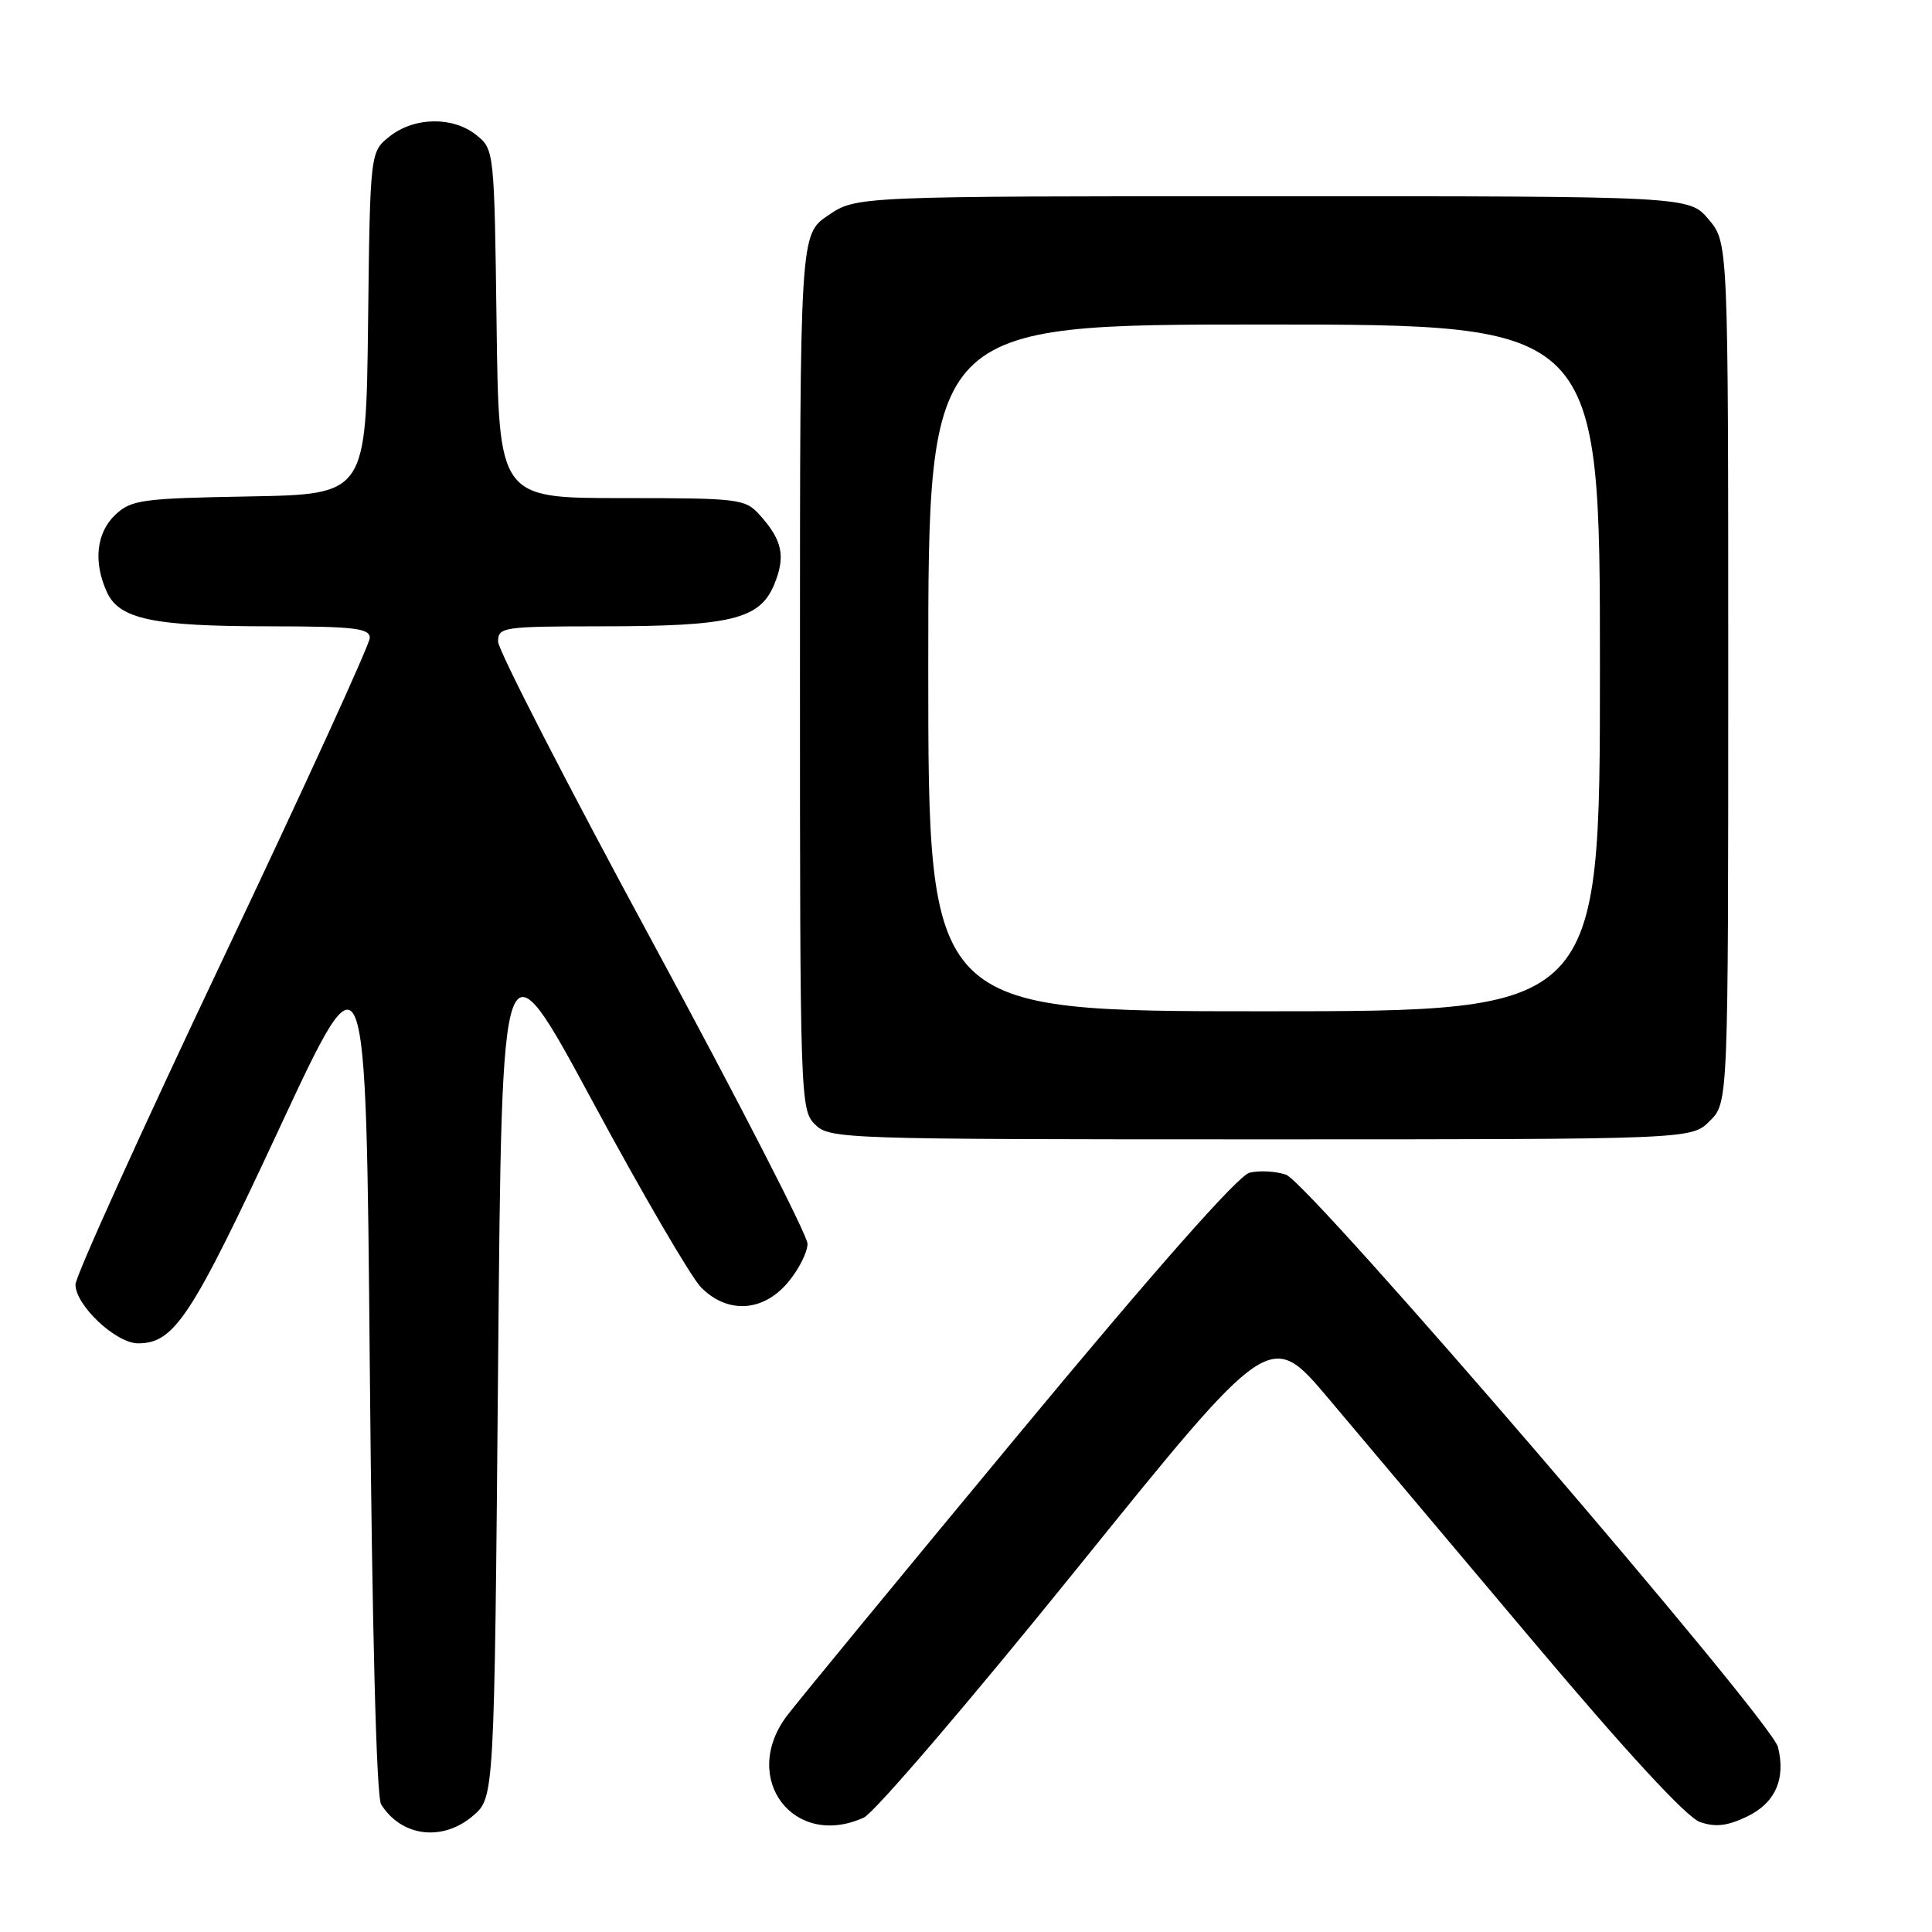 <?xml version="1.0" encoding="UTF-8" standalone="no"?>
<!DOCTYPE svg PUBLIC "-//W3C//DTD SVG 1.1//EN" "http://www.w3.org/Graphics/SVG/1.1/DTD/svg11.dtd" >
<svg xmlns="http://www.w3.org/2000/svg" xmlns:xlink="http://www.w3.org/1999/xlink" version="1.1" viewBox="0 0 256 256">
 <g >
 <path fill="currentColor"
d=" M 62.69 240.59 C 65.50 238.17 65.50 238.17 66.00 180.92 C 66.50 123.67 66.50 123.67 78.50 145.91 C 85.10 158.14 91.57 169.24 92.89 170.58 C 96.38 174.12 101.10 173.86 104.41 169.92 C 105.83 168.23 107.00 165.93 107.00 164.81 C 107.00 163.68 97.78 145.73 86.50 124.90 C 75.22 104.08 66.00 86.13 66.00 85.02 C 66.00 83.09 66.62 83.00 79.75 82.99 C 96.83 82.99 100.66 82.06 102.57 77.49 C 104.13 73.74 103.69 71.60 100.68 68.25 C 98.73 66.09 97.99 66.00 82.38 66.00 C 66.10 66.00 66.10 66.00 65.80 42.91 C 65.50 20.02 65.48 19.80 63.14 17.91 C 60.05 15.41 54.93 15.48 51.65 18.06 C 49.04 20.12 49.04 20.12 48.77 42.81 C 48.50 65.50 48.50 65.50 33.04 65.78 C 18.80 66.03 17.39 66.23 15.29 68.20 C 12.77 70.57 12.34 74.46 14.16 78.45 C 15.80 82.05 20.27 82.99 35.75 82.99 C 46.96 83.00 49.00 83.24 49.00 84.53 C 49.00 85.36 40.23 104.55 29.50 127.15 C 18.78 149.76 10.00 169.13 10.00 170.20 C 10.00 172.96 15.36 178.00 18.29 178.00 C 23.09 178.00 25.35 174.57 37.00 149.55 C 48.50 124.85 48.50 124.85 49.00 181.18 C 49.31 216.10 49.88 238.10 50.50 239.09 C 53.21 243.39 58.65 244.06 62.69 240.59 Z  M 114.46 240.84 C 115.86 240.20 128.55 225.38 142.66 207.90 C 168.30 176.14 168.30 176.14 176.04 185.32 C 180.29 190.37 192.49 204.84 203.14 217.48 C 215.54 232.20 223.48 240.80 225.24 241.42 C 227.30 242.14 228.85 241.96 231.46 240.72 C 235.22 238.93 236.65 235.73 235.59 231.49 C 234.69 227.92 173.48 156.70 170.40 155.65 C 169.03 155.19 166.86 155.07 165.57 155.39 C 164.06 155.77 153.17 168.10 134.86 190.18 C 119.26 208.99 105.49 225.73 104.25 227.38 C 98.05 235.67 105.18 245.06 114.46 240.84 Z  M 226.56 148.53 C 229.00 146.09 229.00 146.09 229.00 89.12 C 229.00 32.15 229.00 32.15 226.41 29.08 C 223.82 26.00 223.82 26.00 168.64 26.00 C 113.46 26.00 113.46 26.00 109.73 28.54 C 106.00 31.07 106.00 31.07 106.00 89.04 C 106.00 145.51 106.05 147.05 107.98 148.98 C 109.92 150.92 111.46 150.97 167.05 150.97 C 224.13 150.97 224.13 150.97 226.56 148.53 Z  M 123.00 88.50 C 123.00 43.00 123.00 43.00 167.50 43.00 C 212.00 43.00 212.00 43.00 212.00 88.50 C 212.00 134.00 212.00 134.00 167.50 134.00 C 123.00 134.00 123.00 134.00 123.00 88.50 Z "/>
</g>
</svg>